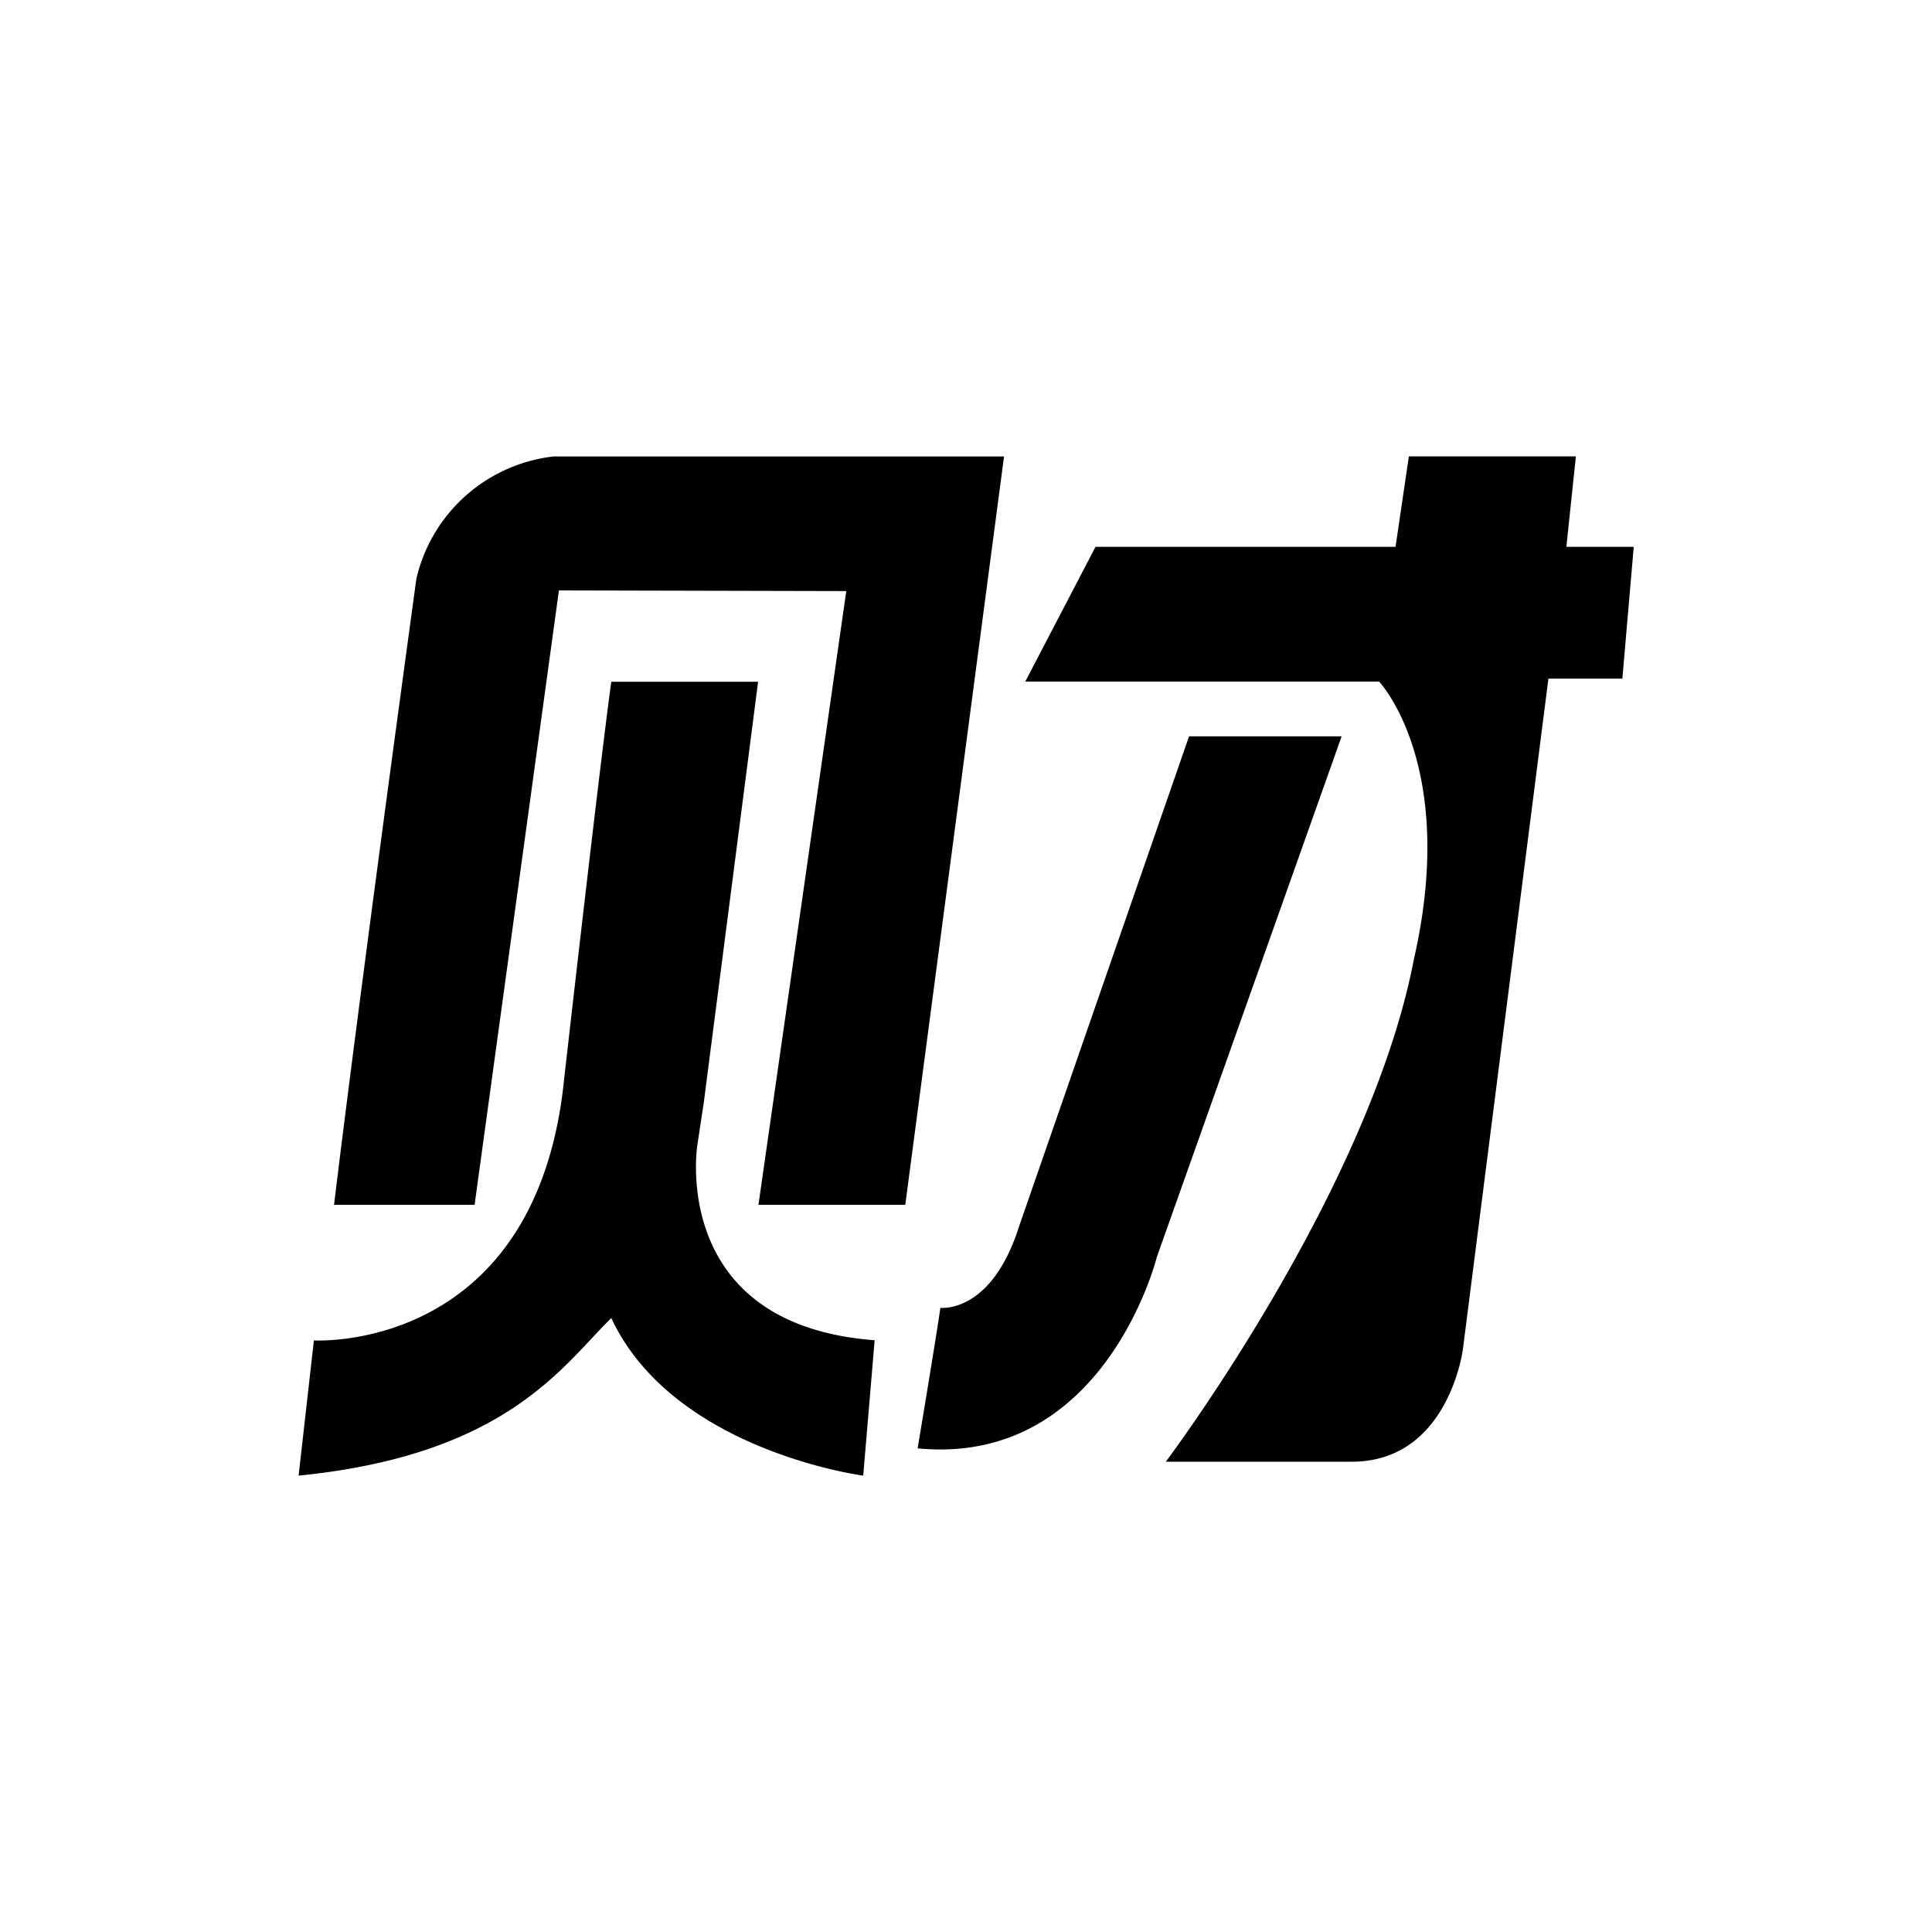 <svg class="icon" height="200" version="1.1" viewBox="-300 -300 1941 1624" width="200"
    xmlns="http://www.w3.org/2000/svg">
    <path
        d="M400.599 691.844l6.354-41.828 54.677-423.578H314.154s-8.542 57.183-48.923 412.6C231.521 901.233 15.355 888.173 15.355 888.173L0 1024c209.812-20.897 265.795-111.189 314.154-158.277 62.372 133.427 253.088 158.277 253.088 158.277l11.472-136.004c-207.377-15.708-178.044-196.611-178.115-196.152zM256.9 0a160.113 160.113 0 0 0-138.581 122.908c-62.125 454.464-82.704 629.049-82.704 629.049h141.193l84.716-617.294 288.704 0.671-88.245 616.624h147.511l99.223-751.851H257.253z m637.732 281.15L723.613 774.23c-27.956 87.61-78.856 81.186-78.856 81.186s-2.541 19.626-22.873 141.193c188.21 18.32 240.345-192.234 240.345-192.234l185.668-523.119h-153.265z m379.032-190.292L1283.23 0H1115.422l-13.378 90.857h-301.411l-70.596 135.368h355.453s79.491 83.727 35.016 278.856c-44.582 232.968-249.276 504.94-249.276 504.94h186.904c97.282 0 111.578-112.954 111.578-112.954l85.916-673.807h74.303L1341.331 90.893h-67.667z" />
</svg>
